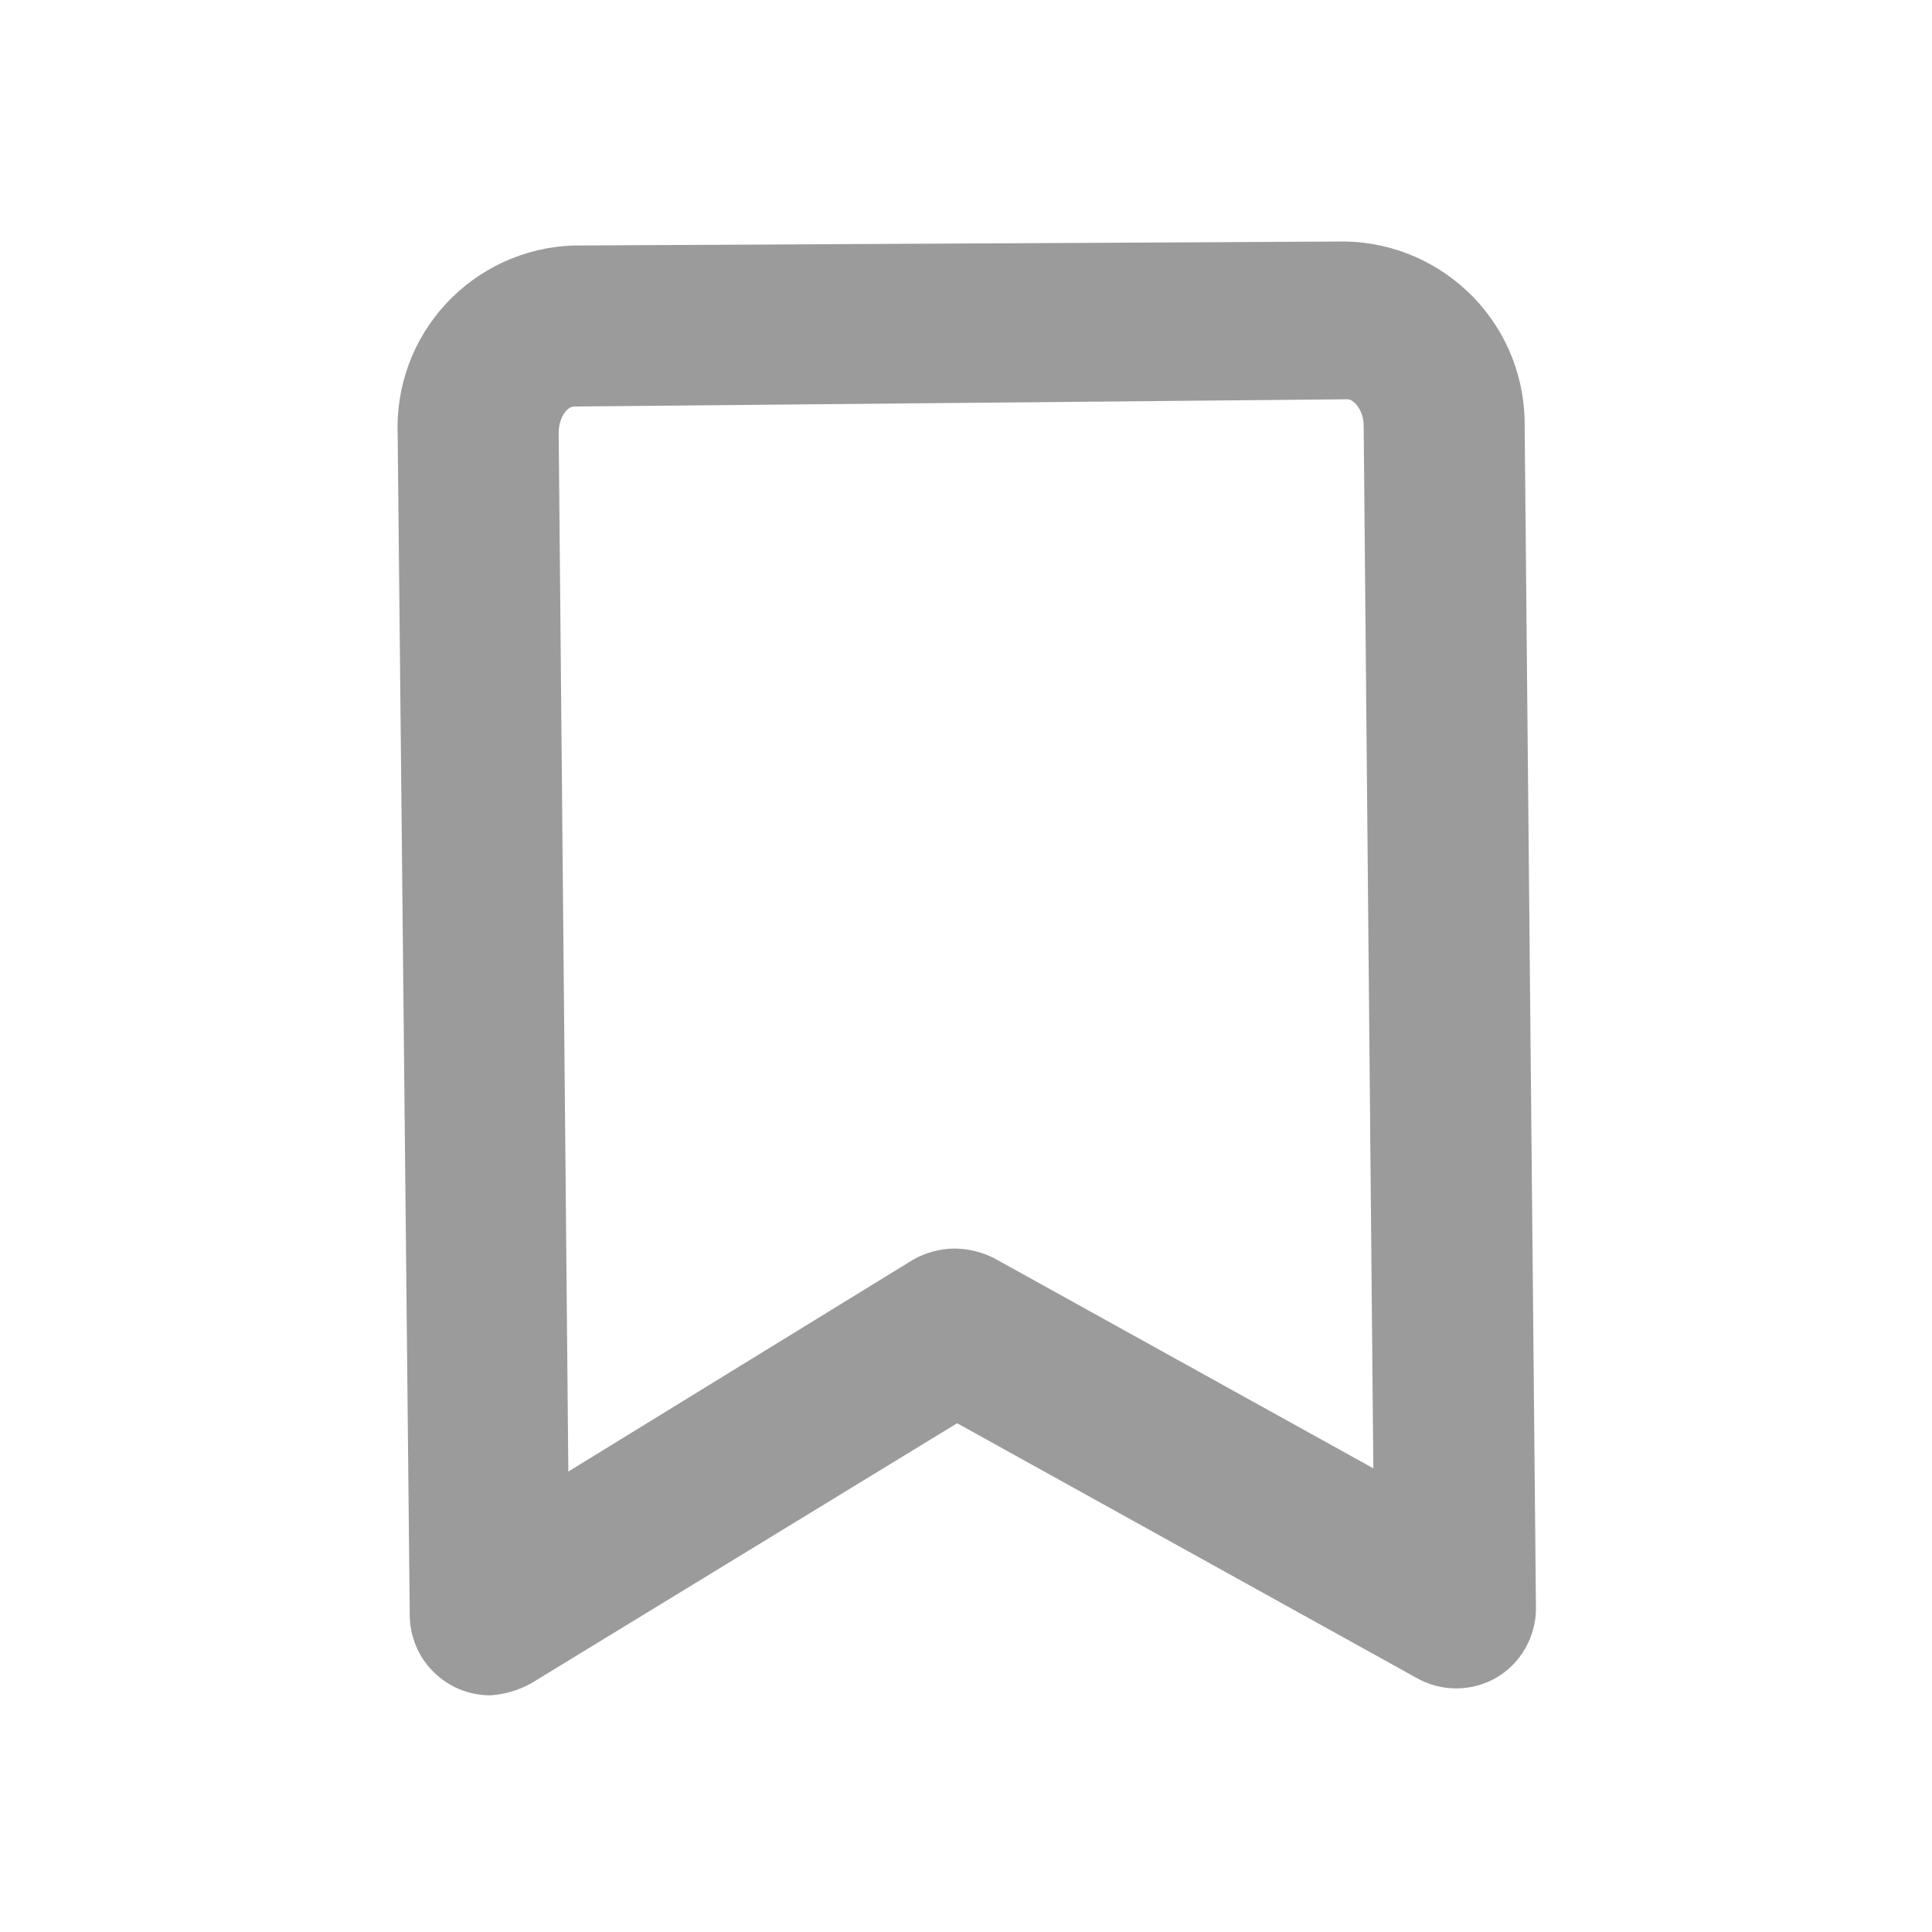 <svg width="24" height="24" viewBox="0 0 24 24" fill="none" xmlns="http://www.w3.org/2000/svg">
<path d="M6.09 21.06C5.825 21.06 5.571 20.955 5.383 20.767C5.195 20.58 5.09 20.325 5.09 20.06L4.94 5.4C4.928 5.102 4.975 4.805 5.078 4.526C5.181 4.246 5.339 3.99 5.541 3.772C5.744 3.553 5.988 3.377 6.259 3.253C6.53 3.129 6.822 3.06 7.12 3.05L16.71 3C17.008 3.005 17.302 3.069 17.576 3.188C17.849 3.307 18.096 3.479 18.304 3.693C18.511 3.908 18.674 4.161 18.783 4.438C18.892 4.716 18.945 5.012 18.94 5.31L19.08 19.97C19.082 20.145 19.037 20.318 18.951 20.471C18.865 20.623 18.741 20.751 18.59 20.84C18.438 20.928 18.266 20.974 18.09 20.974C17.915 20.974 17.742 20.928 17.59 20.84L11.89 17.68L6.6 20.91C6.443 20.997 6.269 21.049 6.09 21.06ZM11.85 15.51C12.024 15.51 12.195 15.551 12.35 15.63L17.06 18.24L16.94 5.29C16.94 5.09 16.81 4.95 16.73 4.96L7.13 5.05C7.05 5.05 6.94 5.18 6.94 5.38L7.06 18.28L11.34 15.65C11.495 15.561 11.671 15.513 11.85 15.51Z" fill="#9C9B9B"/>
</svg>
